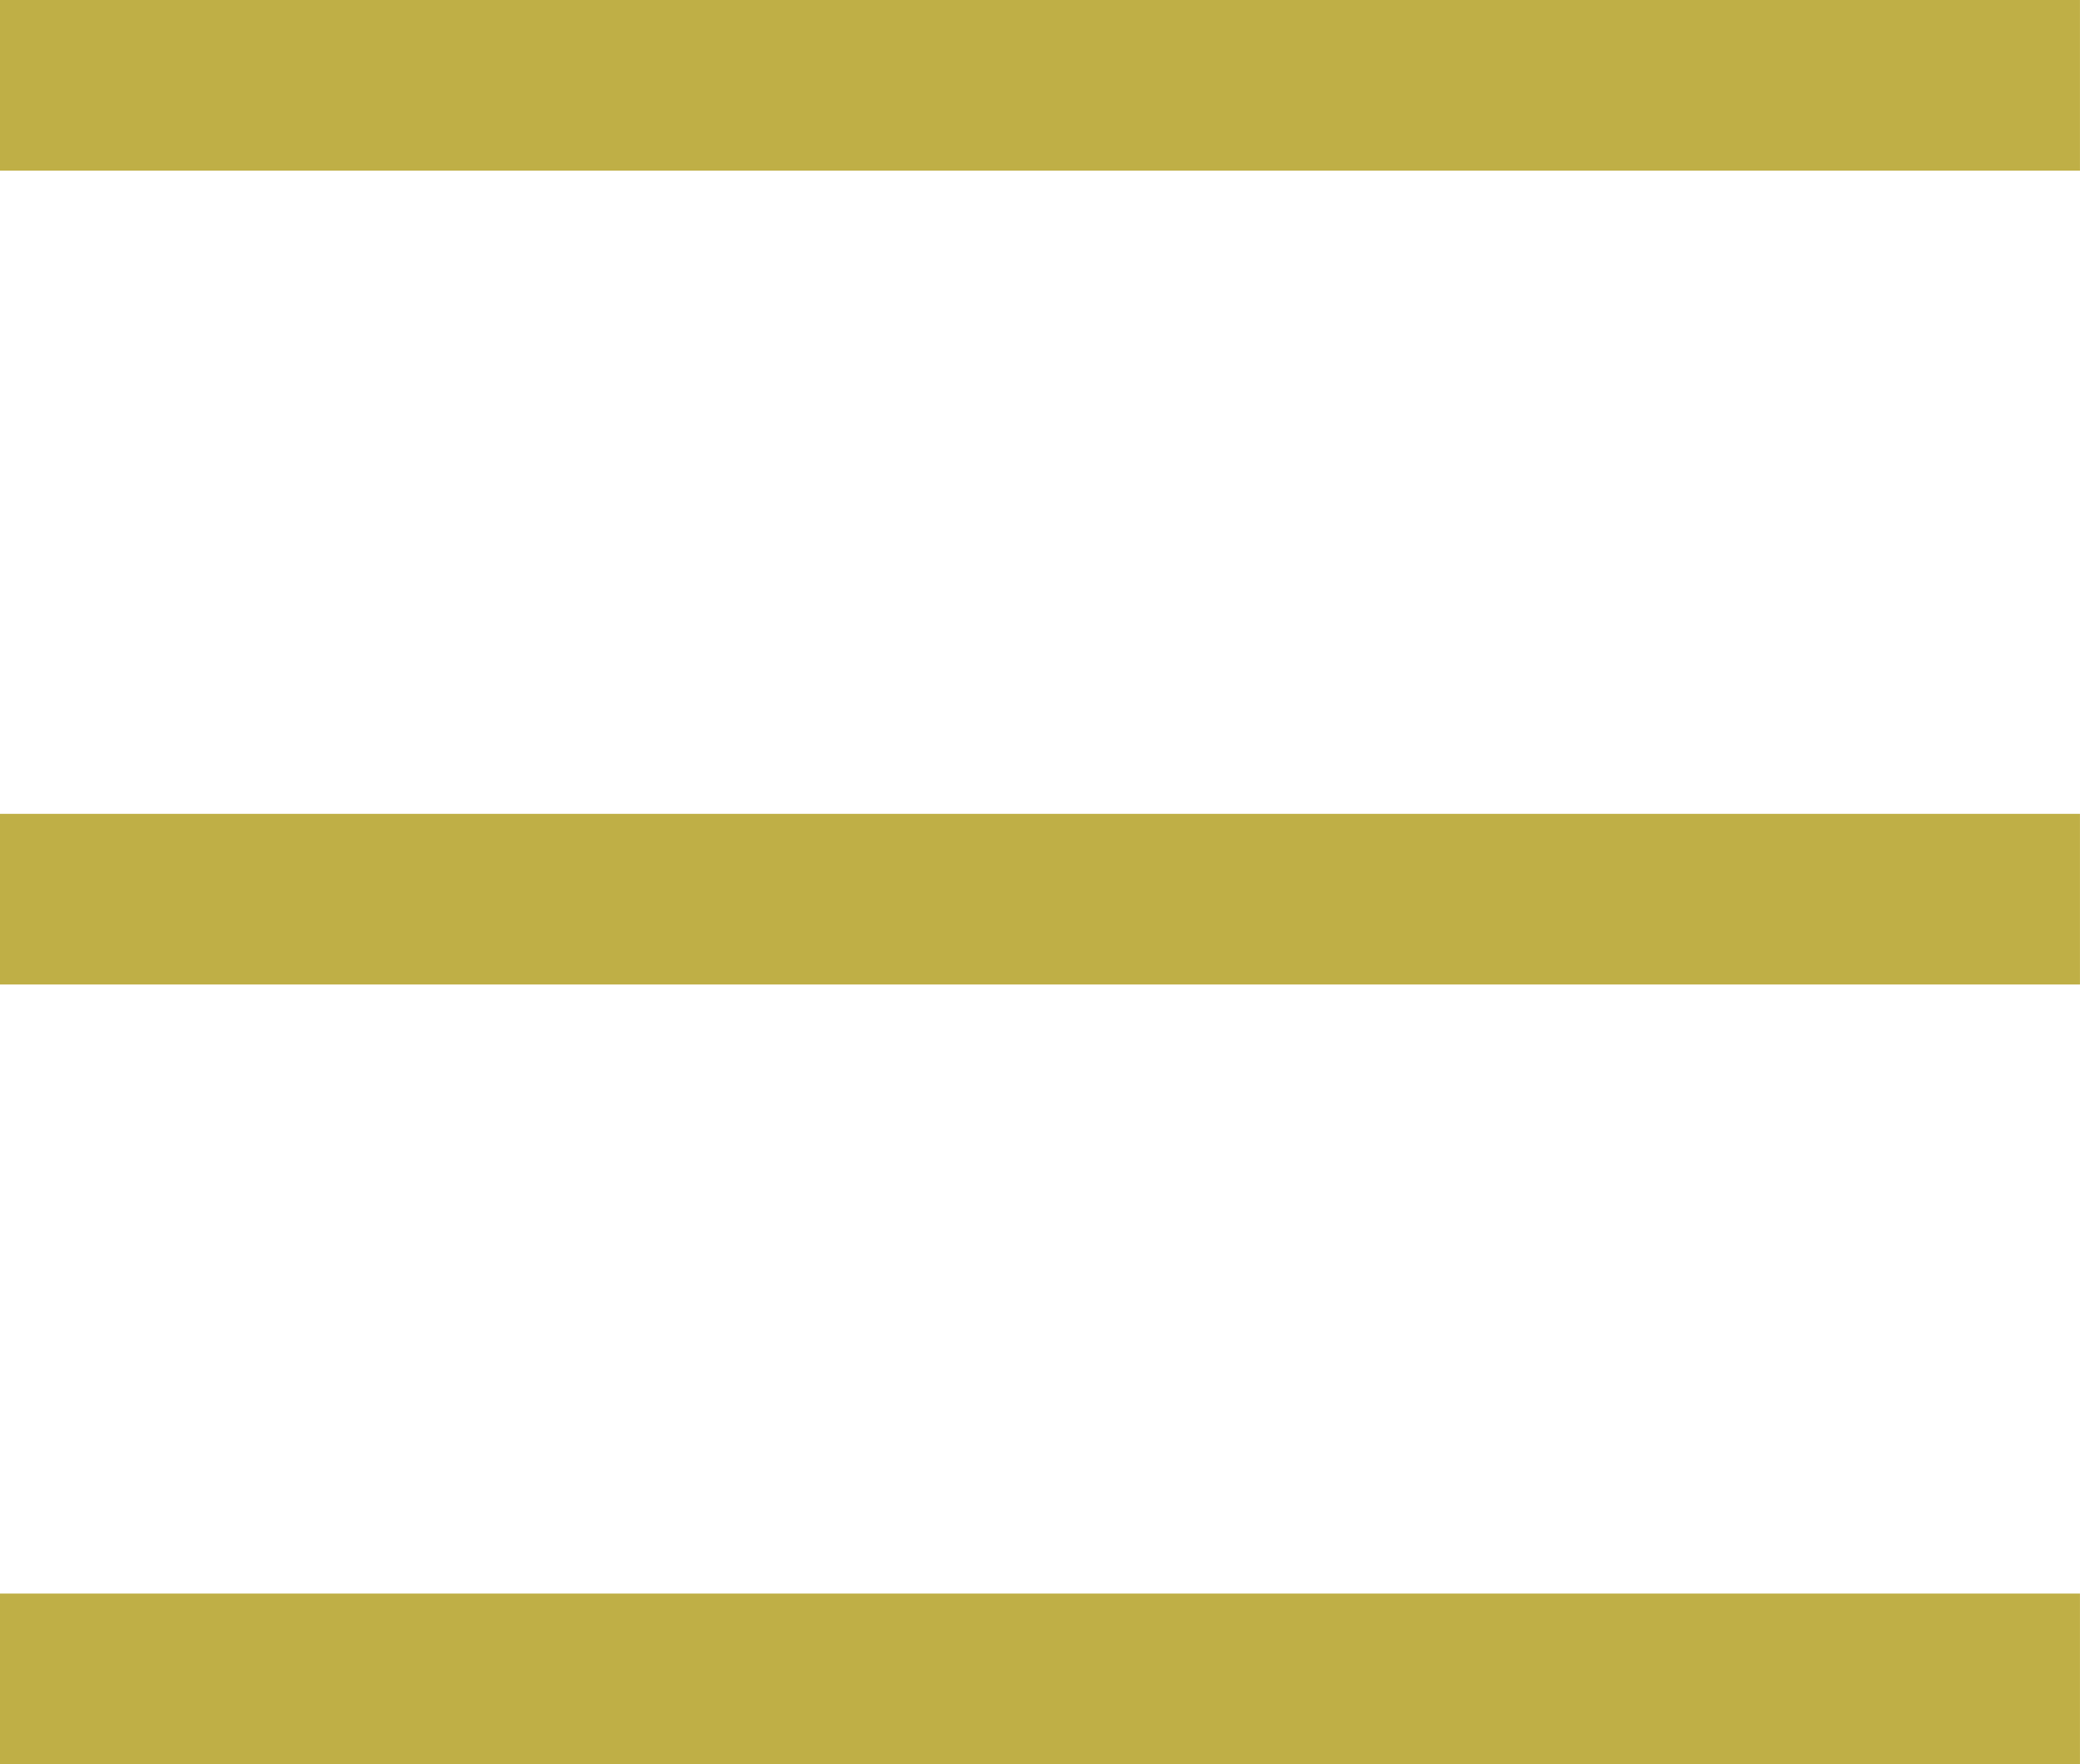 <svg xmlns="http://www.w3.org/2000/svg" width="60.95" height="51.691" viewBox="0 0 60.95 51.691">
  <g id="nav_collapsed" data-name="nav collapsed" transform="translate(-1218.392 -788.5)">
    <path id="Path_313" data-name="Path 313" d="M6635.782,761.536h60.95" transform="translate(-5417.391 29.464)" fill="none" stroke="#bfaf46" stroke-width="5"/>
    <path id="Path_314" data-name="Path 314" d="M6635.782,761.536h60.95" transform="translate(-5417.391 53.31)" fill="none" stroke="#bfaf46" stroke-width="5"/>
    <path id="Path_315" data-name="Path 315" d="M6635.782,761.536h60.95" transform="translate(-5417.391 76.156)" fill="none" stroke="#bfaf46" stroke-width="5"/>
  </g>
</svg>
